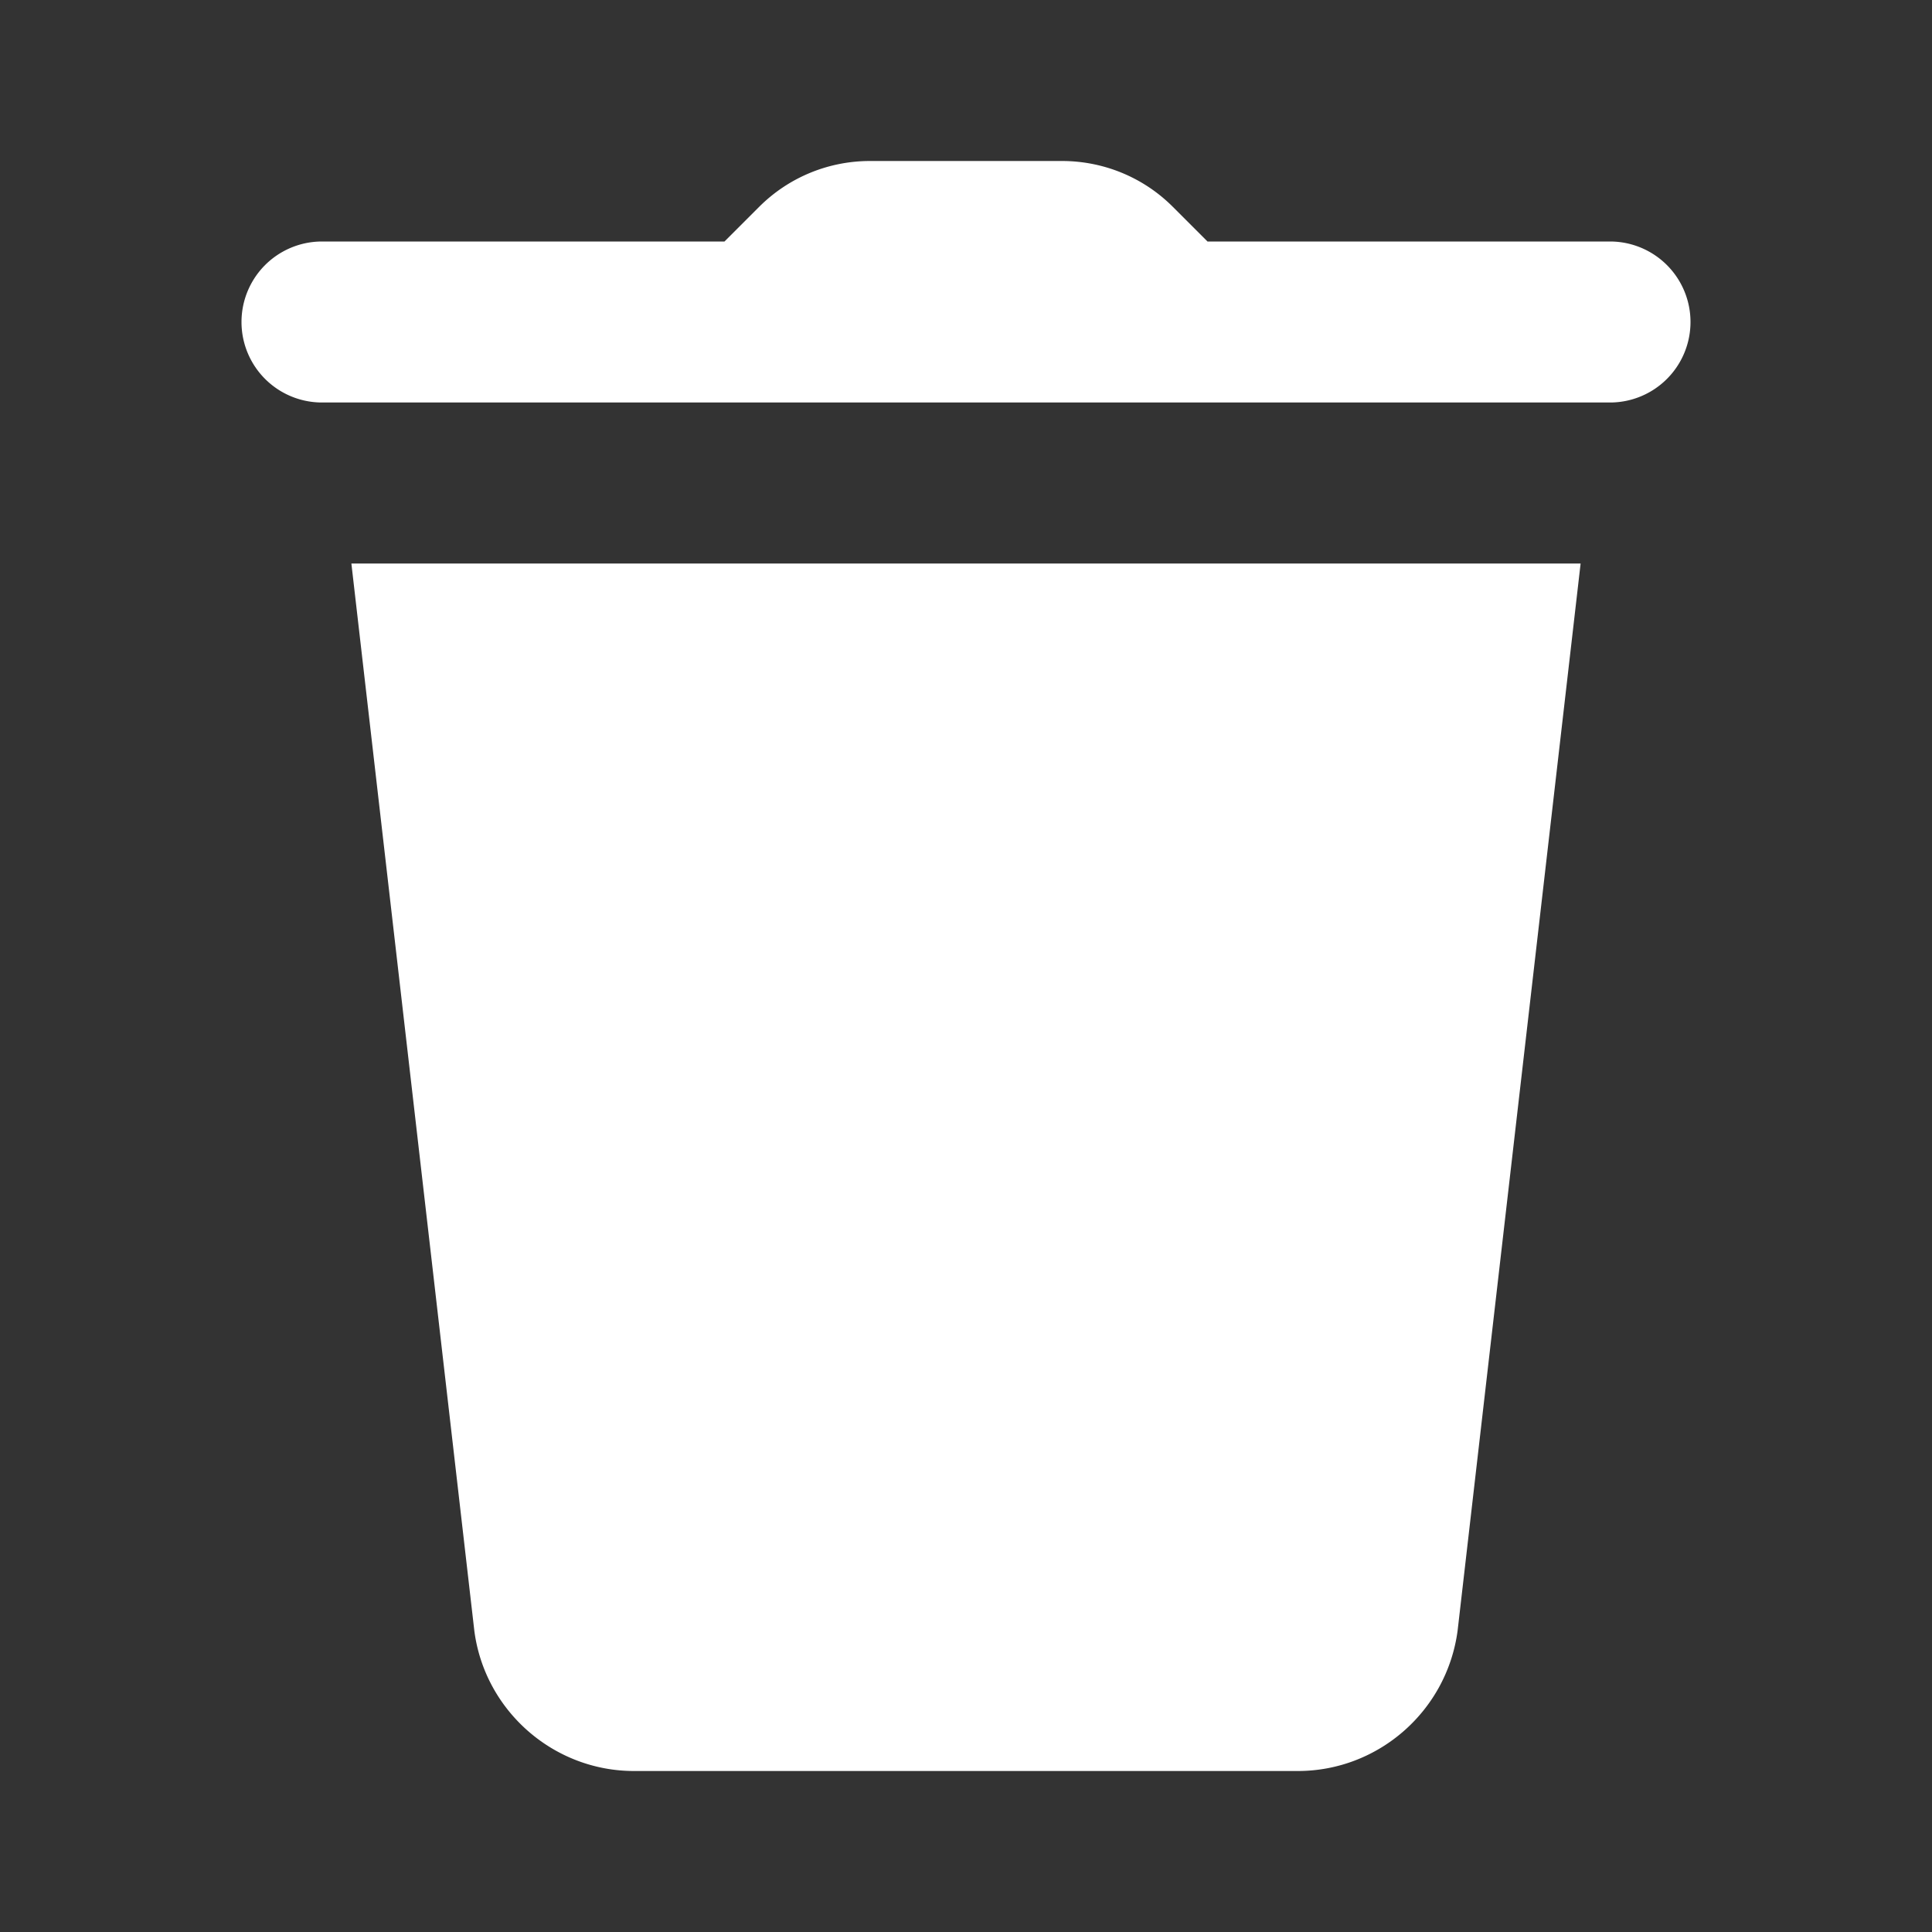 <svg fill="#fff" xmlns="http://www.w3.org/2000/svg"  viewBox="0 0 24 24" width="24px" height="24px"><rect x="0" y="0" width="24" height="24" fill="#333333" stroke="none"/><path d="M 10.807 2 C 10.29 2 9.796 2.204 9.43 2.57 L 9 3 L 4 3 A 1 1 0 1 0 4 5 L 20 5 A 1 1 0 1 0 20 3 L 15 3 L 14.57 2.57 C 14.205 2.204 13.71 2 13.193 2 L 10.807 2 z M 4.365 7 L 5.893 20.264 C 6.025 21.254 6.877 22 7.875 22 L 16.123 22 C 17.121 22 17.974 21.255 18.107 20.256 L 19.635 7 L 4.365 7 z"/></svg>